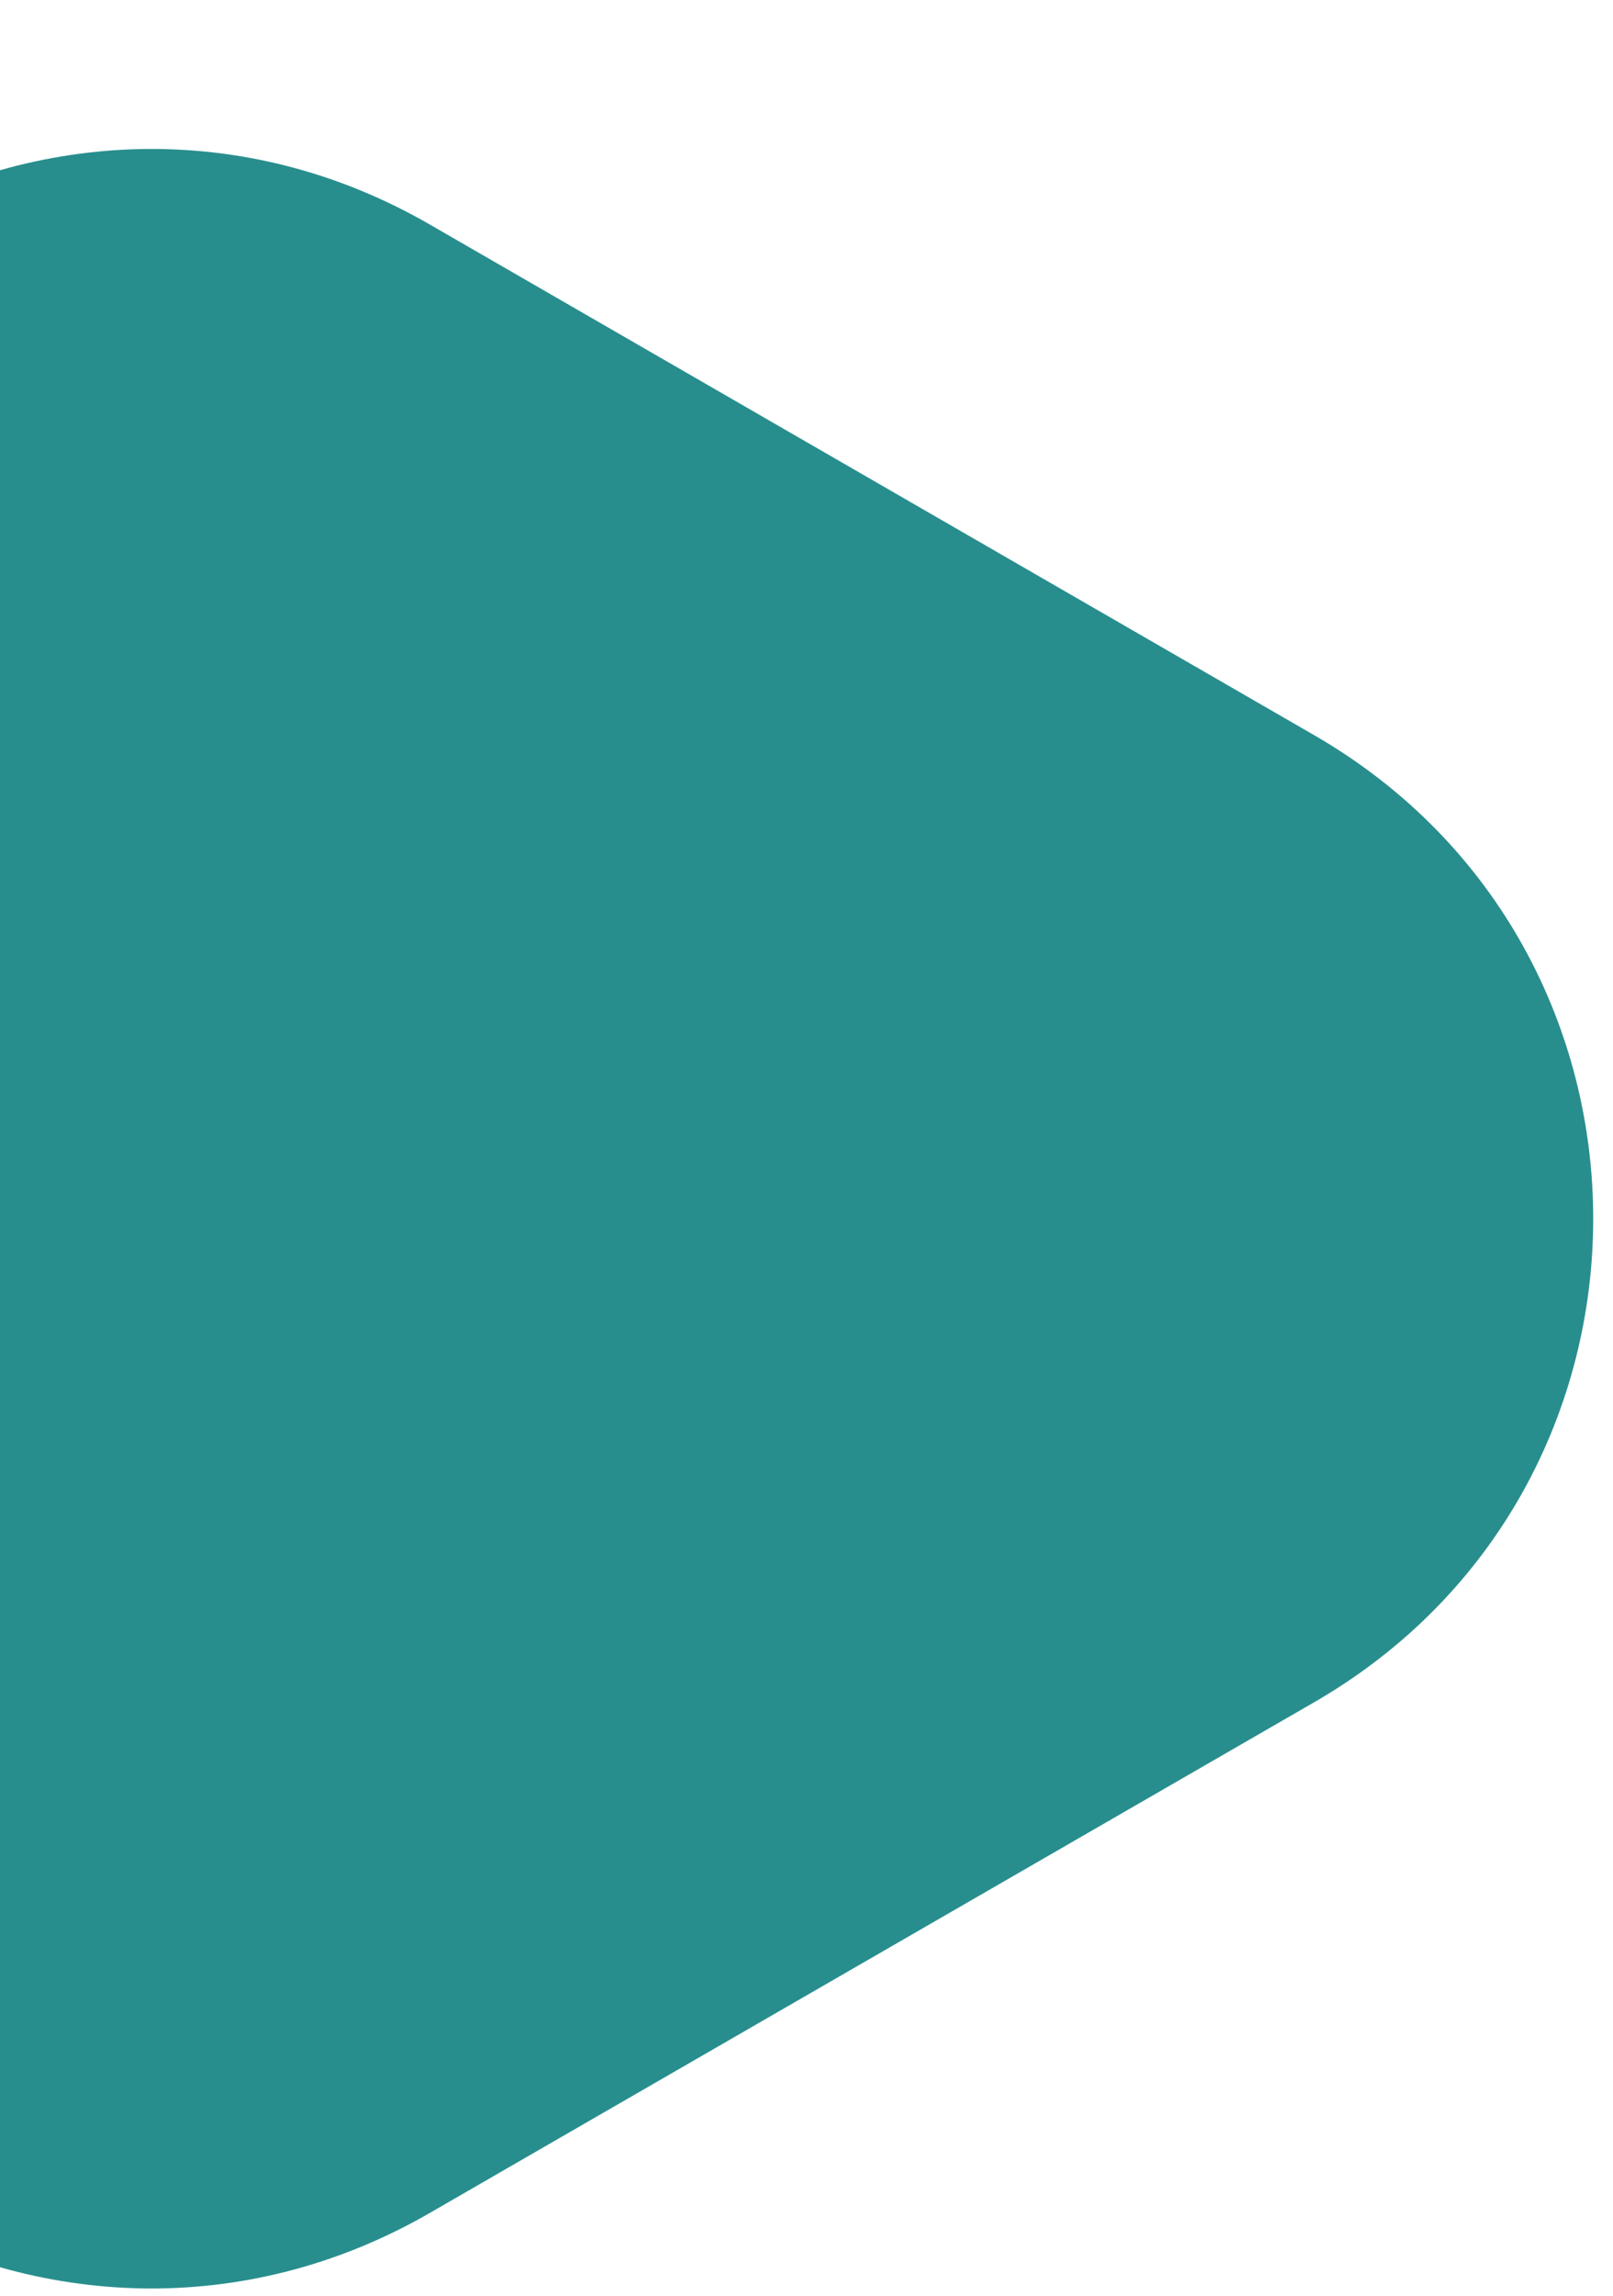 <svg width="52" height="74" viewBox="0 0 52 74" fill="none" xmlns="http://www.w3.org/2000/svg">
<g filter="url(#filter0_d_4116_555)">
<path d="M-15.138 18.828C-15.138 4.972 -0.138 -3.688 11.862 3.24L40.362 19.694C52.362 26.622 52.362 43.943 40.362 50.871L11.862 67.326C-0.138 74.254 -15.138 65.594 -15.138 51.737L-15.138 18.828Z" fill="#288E8D"/>
</g>
<defs>
<filter id="filter0_d_4116_555" x="-15.138" y="0.802" width="66.5" height="72.963" filterUnits="userSpaceOnUse" color-interpolation-filters="sRGB">
<feFlood flood-opacity="0" result="BackgroundImageFix"/>
<feColorMatrix in="SourceAlpha" type="matrix" values="0 0 0 0 0 0 0 0 0 0 0 0 0 0 0 0 0 0 127 0" result="hardAlpha"/>
<feOffset dx="2" dy="4"/>
<feComposite in2="hardAlpha" operator="out"/>
<feColorMatrix type="matrix" values="0 0 0 0 0 0 0 0 0 0 0 0 0 0 0 0 0 0 0.25 0"/>
<feBlend mode="normal" in2="BackgroundImageFix" result="effect1_dropShadow_4116_555"/>
<feBlend mode="normal" in="SourceGraphic" in2="effect1_dropShadow_4116_555" result="shape"/>
</filter>
</defs>
</svg>
